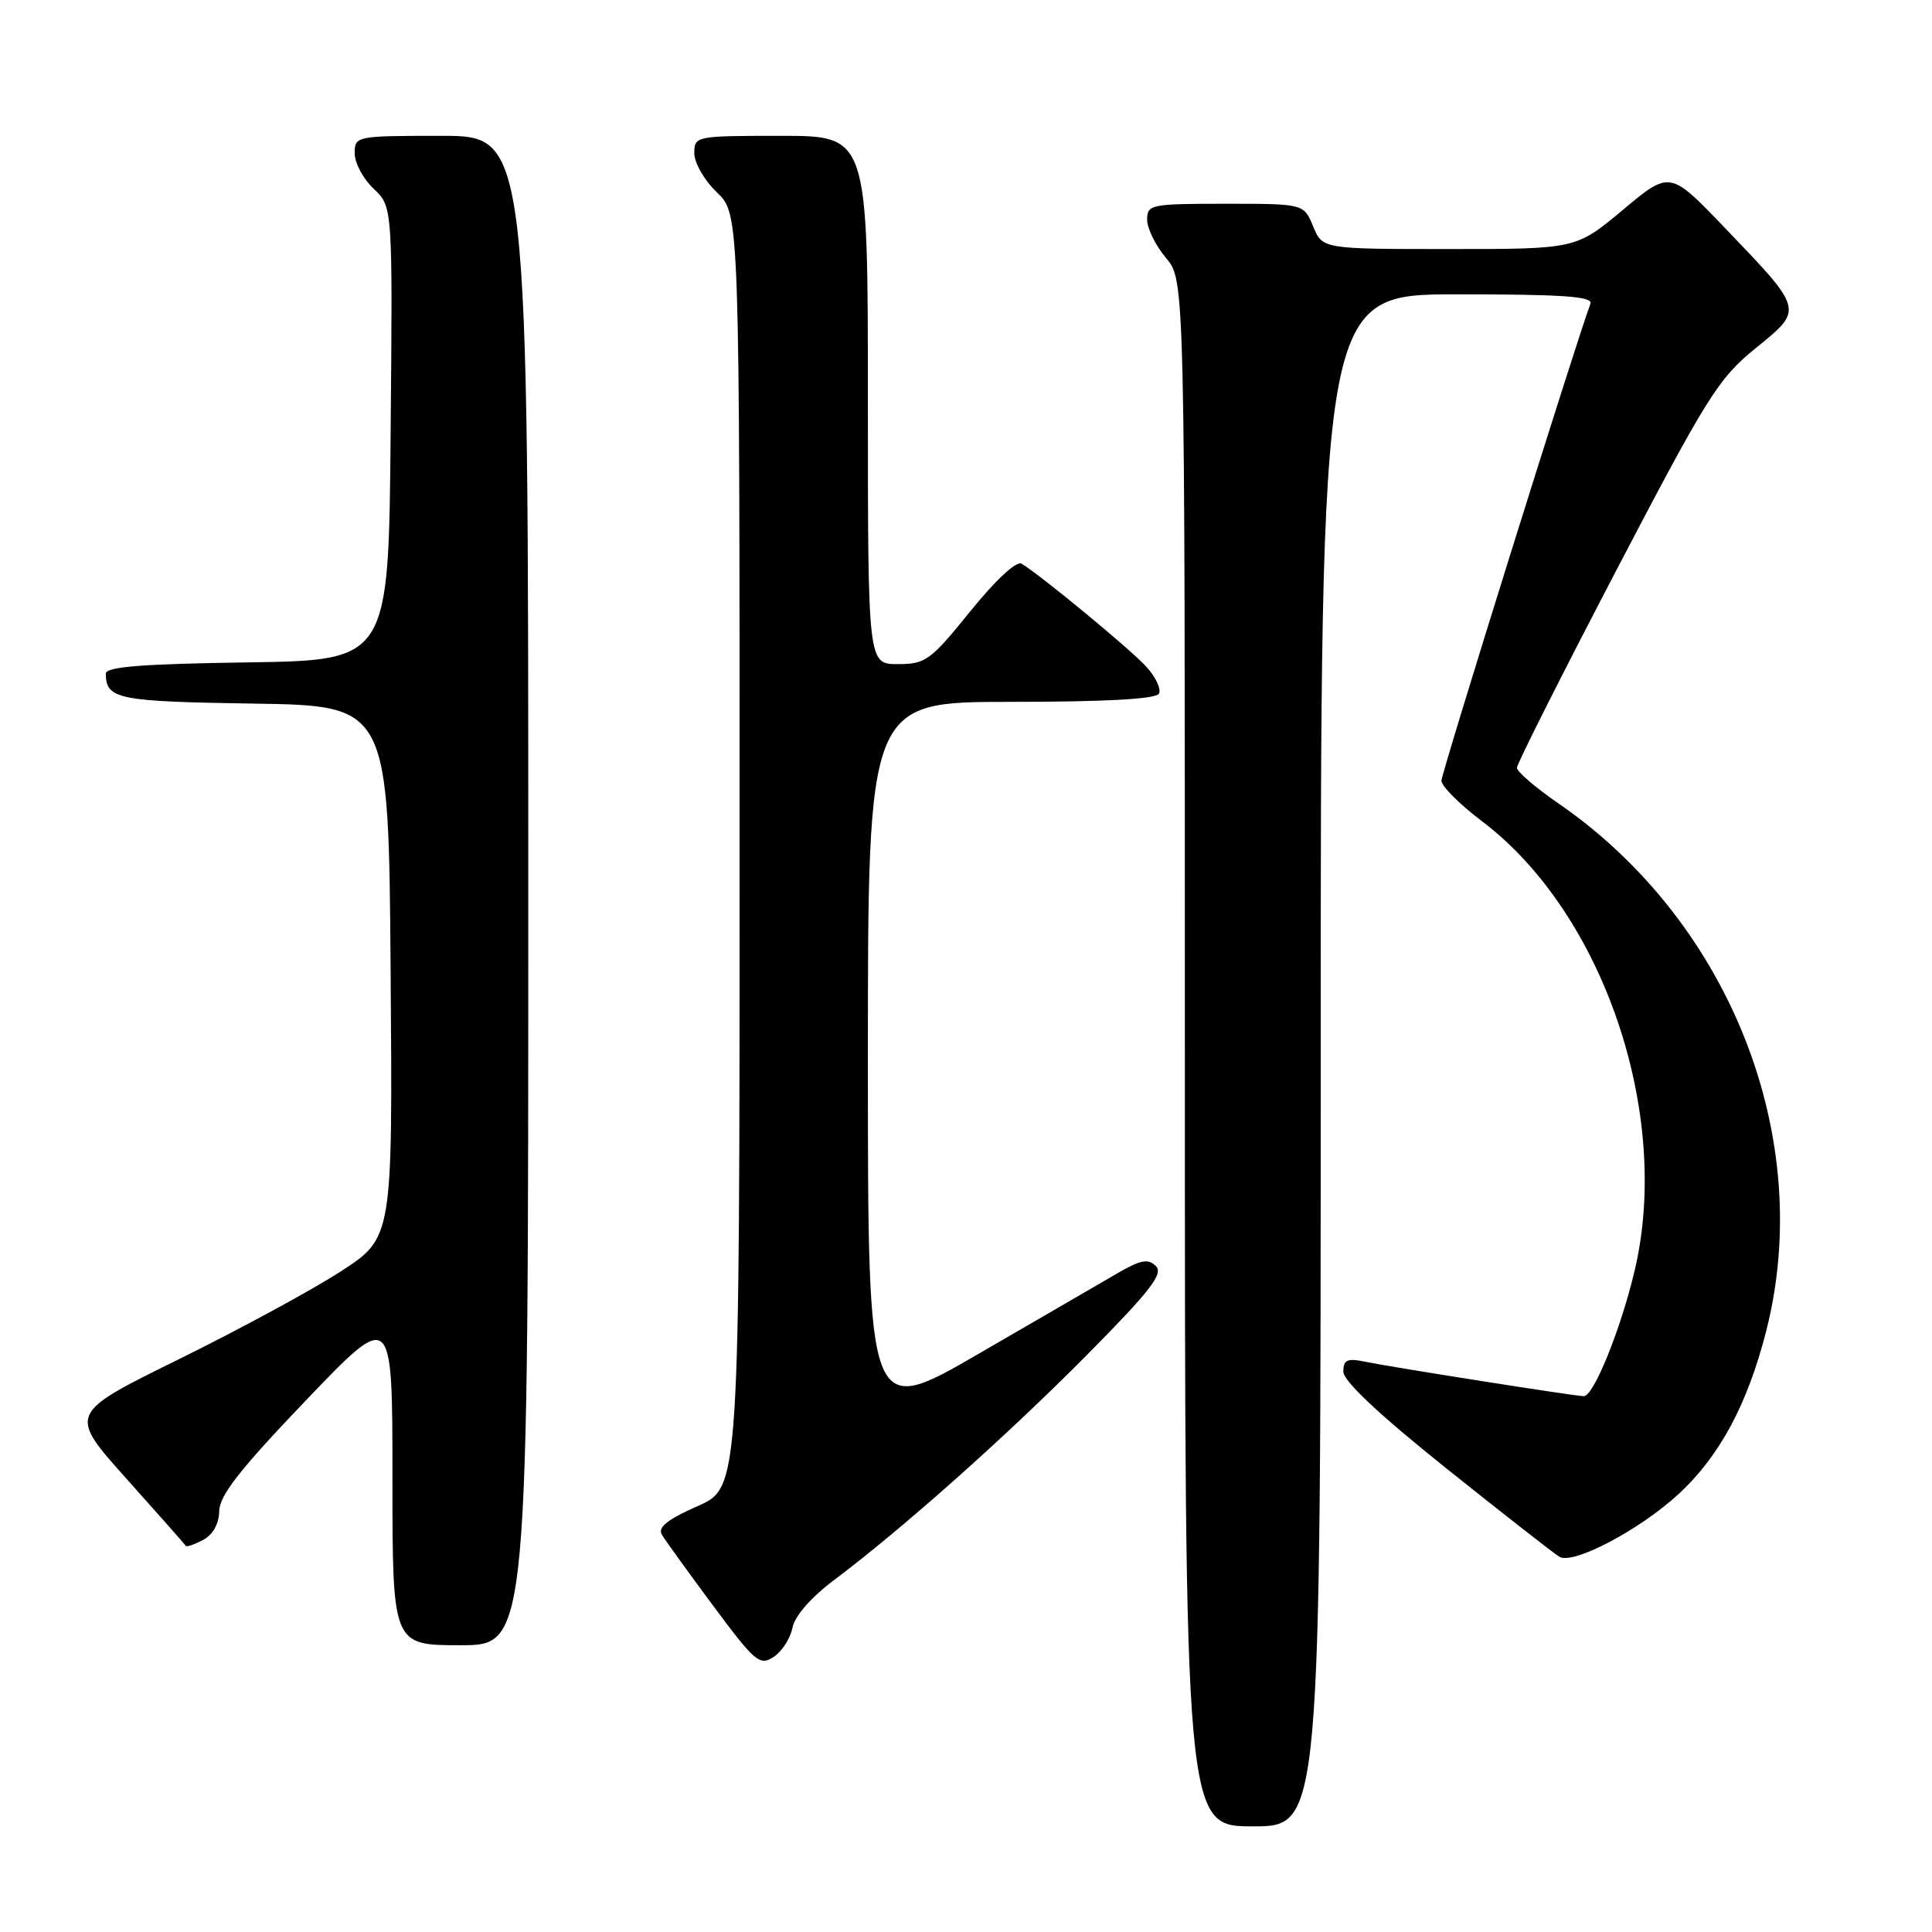 <?xml version="1.0" encoding="UTF-8" standalone="no"?>
<!DOCTYPE svg PUBLIC "-//W3C//DTD SVG 1.1//EN" "http://www.w3.org/Graphics/SVG/1.1/DTD/svg11.dtd" >
<svg xmlns="http://www.w3.org/2000/svg" xmlns:xlink="http://www.w3.org/1999/xlink" version="1.1" viewBox="0 0 256 256">
 <g >
 <path fill="currentColor"
d=" M 175.00 140.50 C 175.00 39.00 175.00 39.00 193.11 39.00 C 207.18 39.00 211.11 39.28 210.74 40.25 C 208.86 45.24 191.00 102.40 191.00 103.44 C 191.00 104.17 193.41 106.58 196.36 108.81 C 212.44 120.95 221.50 147.57 216.61 168.32 C 214.76 176.13 211.18 185.00 209.86 185.00 C 208.72 185.00 184.39 181.16 180.75 180.41 C 178.51 179.95 178.00 180.20 178.00 181.75 C 178.00 182.99 182.72 187.43 191.66 194.58 C 199.17 200.58 205.90 205.85 206.63 206.28 C 208.45 207.37 217.24 202.74 222.41 197.98 C 227.85 192.96 231.54 186.10 234.02 176.41 C 240.56 150.85 229.26 122.13 206.48 106.44 C 203.47 104.37 201.00 102.25 201.00 101.73 C 201.00 101.22 206.91 89.48 214.13 75.65 C 226.22 52.51 227.69 50.15 232.62 46.15 C 239.02 40.95 239.07 41.17 228.53 30.17 C 221.27 22.60 221.27 22.60 215.05 27.80 C 208.83 33.00 208.83 33.00 192.03 33.00 C 175.24 33.00 175.24 33.00 174.00 30.00 C 172.76 27.00 172.76 27.00 162.38 27.00 C 152.49 27.00 152.00 27.10 152.00 29.11 C 152.00 30.26 153.12 32.55 154.50 34.18 C 157.00 37.15 157.00 37.15 157.00 139.58 C 157.00 242.00 157.00 242.00 166.00 242.00 C 175.00 242.00 175.00 242.00 175.00 140.50 Z  M 105.00 215.70 C 105.31 214.13 107.44 211.68 110.50 209.38 C 119.57 202.57 133.34 190.32 143.97 179.59 C 152.39 171.09 154.19 168.79 153.17 167.77 C 152.15 166.75 151.19 166.92 148.20 168.64 C 146.17 169.81 137.86 174.63 129.75 179.34 C 115.00 187.90 115.00 187.90 115.00 140.45 C 115.00 93.00 115.00 93.00 133.94 93.00 C 146.36 93.00 153.11 92.63 153.55 91.93 C 153.91 91.34 153.15 89.70 151.85 88.30 C 149.64 85.90 137.85 76.18 135.36 74.69 C 134.68 74.29 131.93 76.84 128.56 81.01 C 123.29 87.53 122.65 88.00 118.96 88.00 C 115.00 88.00 115.00 88.00 115.00 53.00 C 115.00 18.00 115.00 18.00 103.50 18.00 C 92.15 18.00 92.00 18.03 92.00 20.31 C 92.00 21.59 93.35 23.92 95.00 25.50 C 98.00 28.37 98.00 28.37 98.00 112.74 C 98.00 197.11 98.00 197.11 92.45 199.56 C 88.43 201.34 87.13 202.38 87.70 203.35 C 88.14 204.09 91.20 208.33 94.50 212.77 C 100.03 220.22 100.66 220.76 102.50 219.56 C 103.60 218.85 104.72 217.11 105.00 215.70 Z  M 70.00 118.00 C 70.00 18.00 70.00 18.00 58.50 18.00 C 47.13 18.00 47.00 18.03 47.00 20.33 C 47.00 21.60 48.13 23.71 49.51 25.01 C 52.03 27.38 52.03 27.38 51.76 57.44 C 51.50 87.50 51.50 87.50 32.75 87.77 C 18.73 87.98 14.00 88.35 14.02 89.27 C 14.06 92.65 15.57 92.95 33.54 93.23 C 51.50 93.50 51.50 93.50 51.76 128.76 C 52.03 164.02 52.03 164.02 45.12 168.49 C 41.32 170.95 31.65 176.19 23.63 180.14 C 9.05 187.32 9.05 187.32 16.73 195.91 C 20.96 200.63 24.51 204.65 24.62 204.83 C 24.74 205.01 25.77 204.66 26.91 204.05 C 28.22 203.35 29.02 201.91 29.05 200.21 C 29.09 198.15 31.84 194.64 40.55 185.54 C 52.00 173.58 52.00 173.58 52.00 195.79 C 52.00 218.00 52.00 218.00 61.00 218.00 C 70.00 218.00 70.00 218.00 70.00 118.00 Z "/>
</g>
</svg>